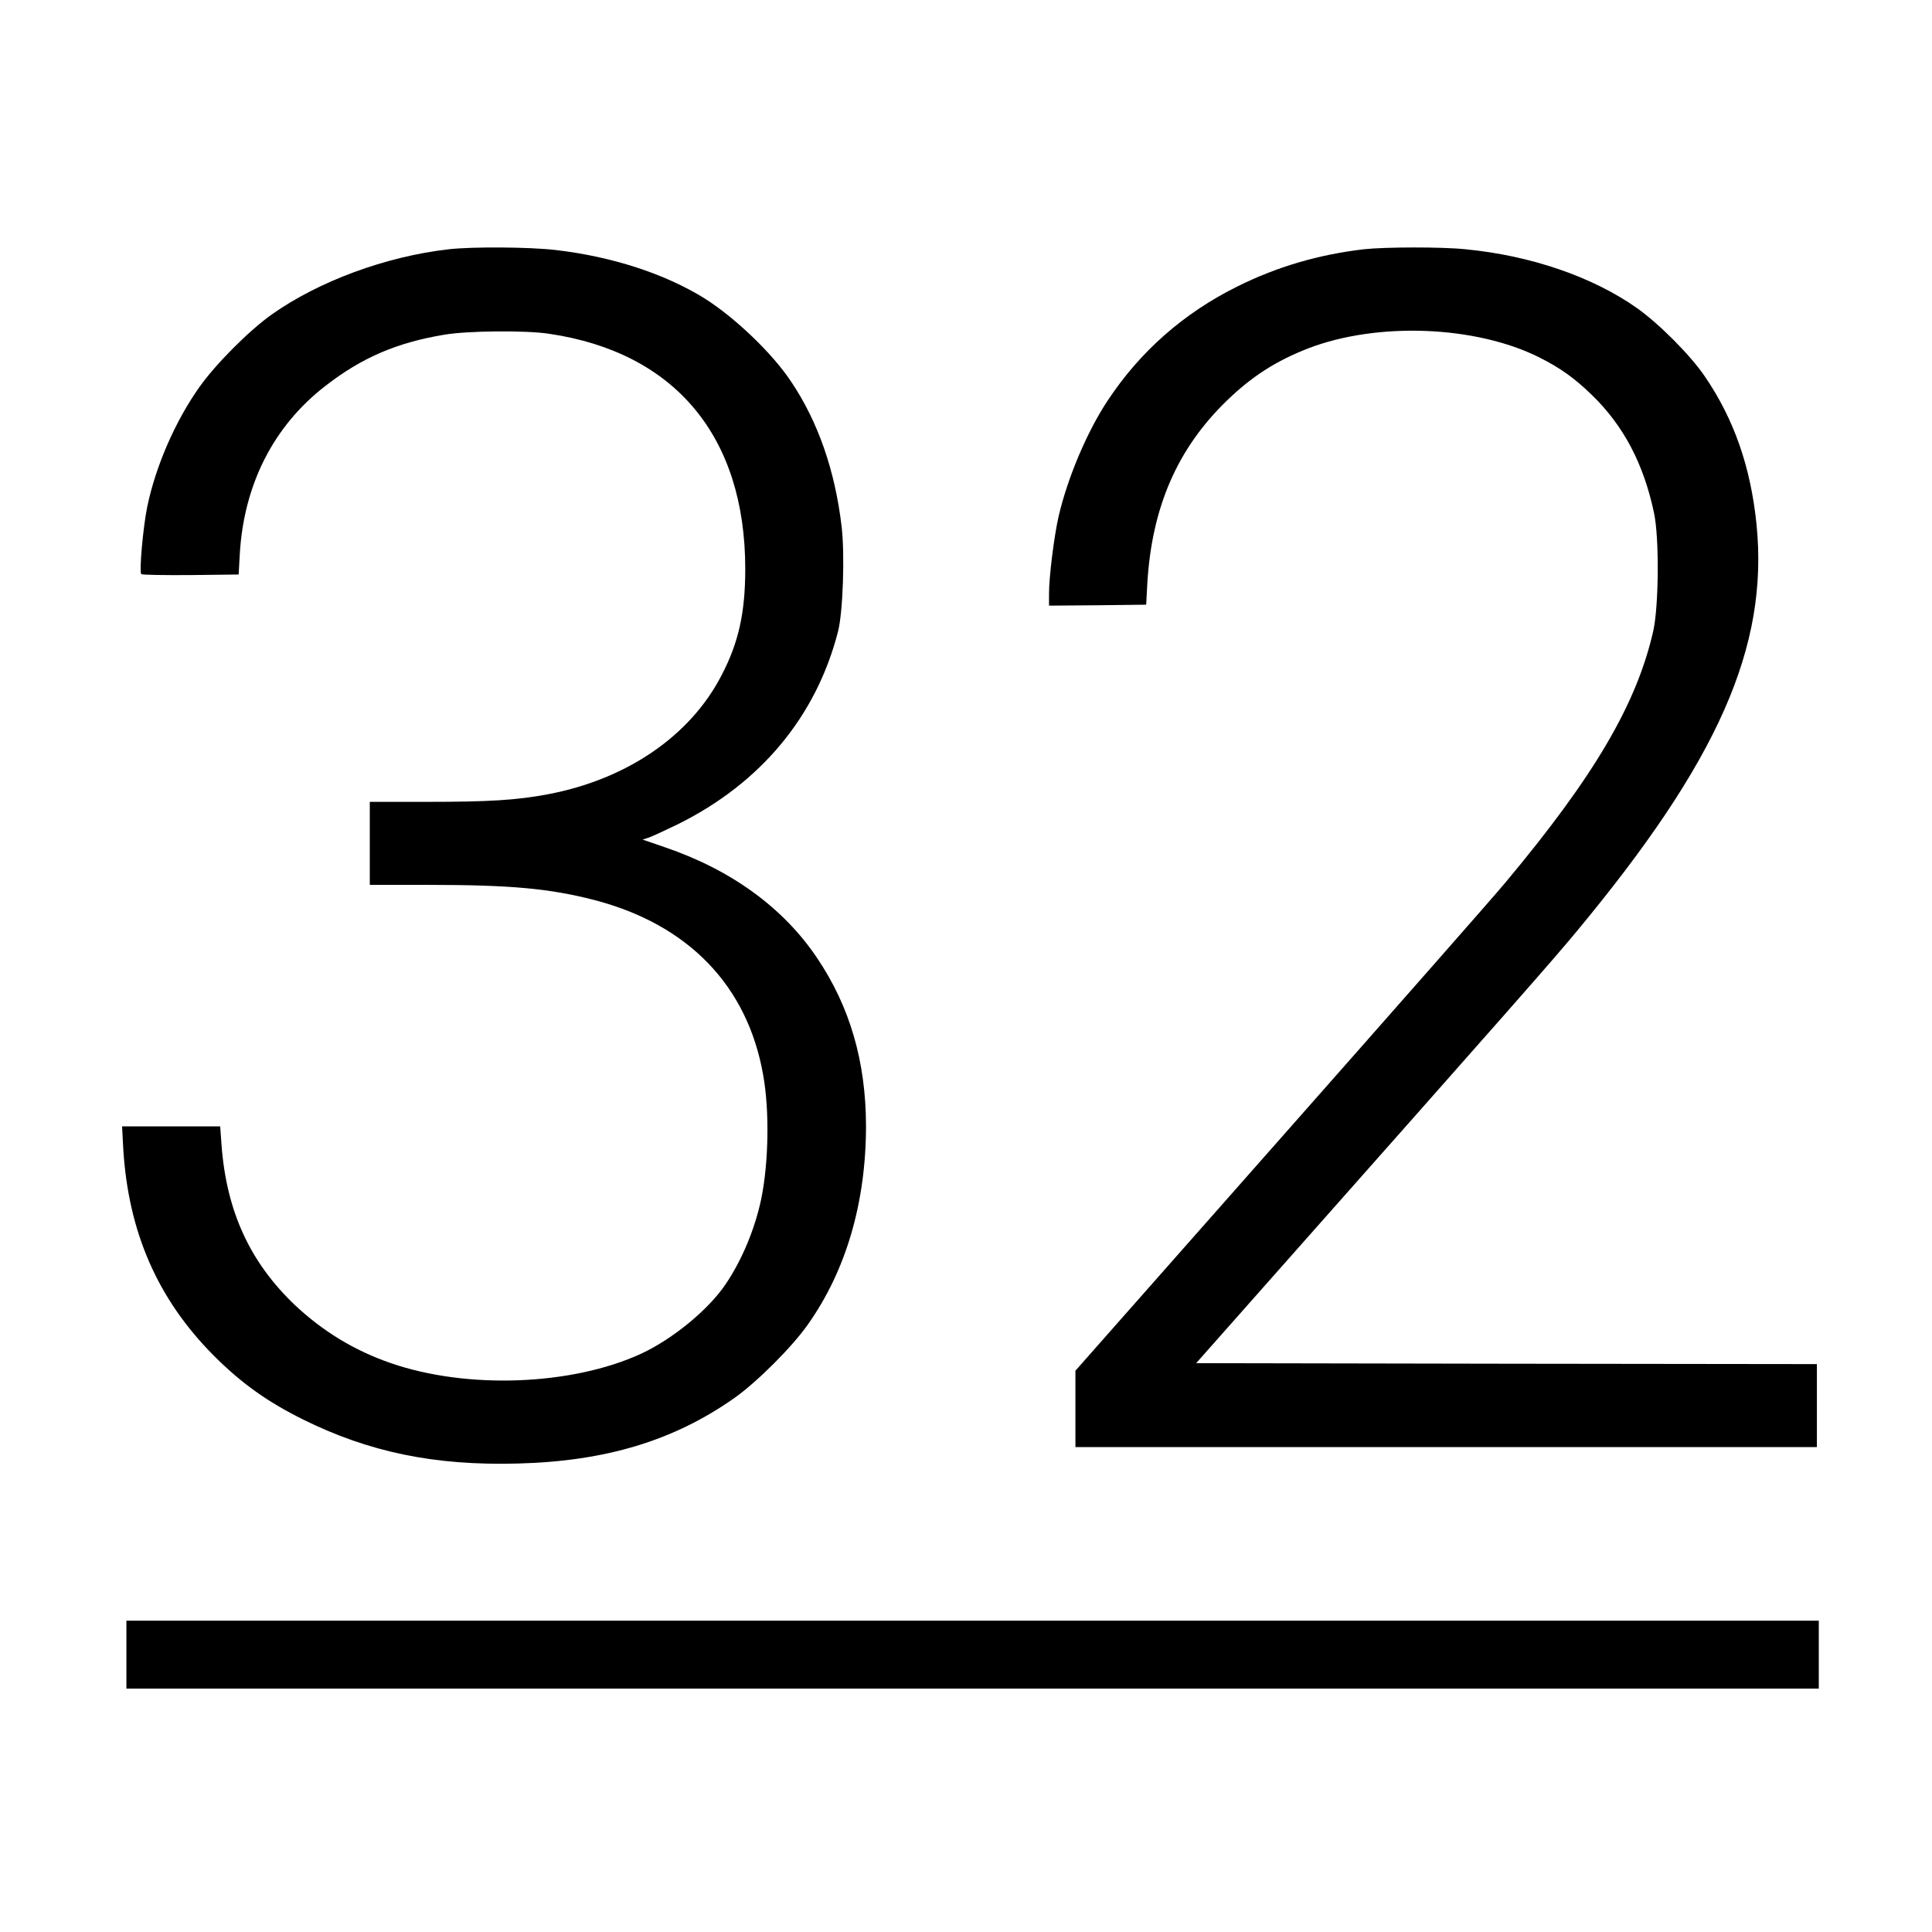 <?xml version="1.0" standalone="no"?>
<!DOCTYPE svg PUBLIC "-//W3C//DTD SVG 20010904//EN"
 "http://www.w3.org/TR/2001/REC-SVG-20010904/DTD/svg10.dtd">
<svg version="1.0" xmlns="http://www.w3.org/2000/svg"
 width="1024pt" height="1024pt" viewBox="0 0 1024 1024"
 preserveAspectRatio="xMidYMid meet">
<g transform="translate(0,1024) scale(0.1,-0.1)"
fill="#000000" stroke="none">
<path d="M2380 8919 c-336 -38 -691 -170 -940 -346 -122 -87 -296 -262 -382
-383 -129 -181 -234 -423 -278 -638 -22 -109 -43 -343 -31 -355 4 -4 122 -6
262 -5 l254 3 6 110 c22 368 179 677 453 889 193 150 378 230 631 272 122 21
430 24 555 5 667 -98 1040 -544 1040 -1246 0 -232 -35 -391 -126 -565 -166
-321 -502 -551 -921 -630 -165 -31 -310 -40 -640 -40 l-303 0 0 -220 0 -220
303 0 c444 0 649 -19 886 -80 500 -130 813 -455 896 -928 34 -189 29 -463 -10
-655 -33 -158 -101 -323 -188 -452 -91 -136 -281 -292 -449 -370 -367 -169
-924 -190 -1329 -49 -191 66 -358 168 -505 306 -240 228 -364 499 -390 851
l-7 97 -260 0 -260 0 6 -114 c26 -445 182 -802 481 -1102 147 -147 284 -244
471 -337 351 -174 699 -246 1140 -234 465 12 826 121 1147 347 119 84 305 269
390 390 203 287 308 648 308 1054 -1 339 -85 630 -259 888 -178 266 -456 468
-806 587 l-119 41 34 11 c19 7 86 38 150 69 442 218 737 574 852 1024 26 103
36 406 19 553 -35 299 -125 558 -269 772 -100 150 -296 337 -457 439 -209 130
-489 222 -791 257 -139 16 -438 18 -564 4z"/>
<path d="M7230 8919 c-241 -28 -463 -93 -675 -199 -281 -140 -510 -341 -682
-600 -109 -163 -213 -407 -262 -616 -24 -105 -51 -320 -51 -412 l0 -62 258 2
257 3 6 112 c24 405 159 715 421 969 134 130 263 212 433 278 368 141 889 120
1225 -49 111 -56 185 -109 277 -198 169 -164 275 -366 330 -627 28 -133 25
-490 -4 -623 -88 -389 -314 -773 -786 -1337 -57 -69 -593 -678 -1191 -1355
l-1086 -1230 0 -202 0 -203 1965 0 1965 0 0 220 0 220 -1645 2 -1645 3 416
470 c1251 1412 1471 1662 1597 1814 754 907 1022 1513 957 2162 -31 304 -119
557 -274 784 -76 112 -243 280 -361 363 -234 165 -563 278 -909 311 -126 13
-426 12 -536 0z"/>
<path d="M670 1470 l0 -180 4485 0 4485 0 0 180 0 180 -4485 0 -4485 0 0 -180z"/>
</g>
</svg>

